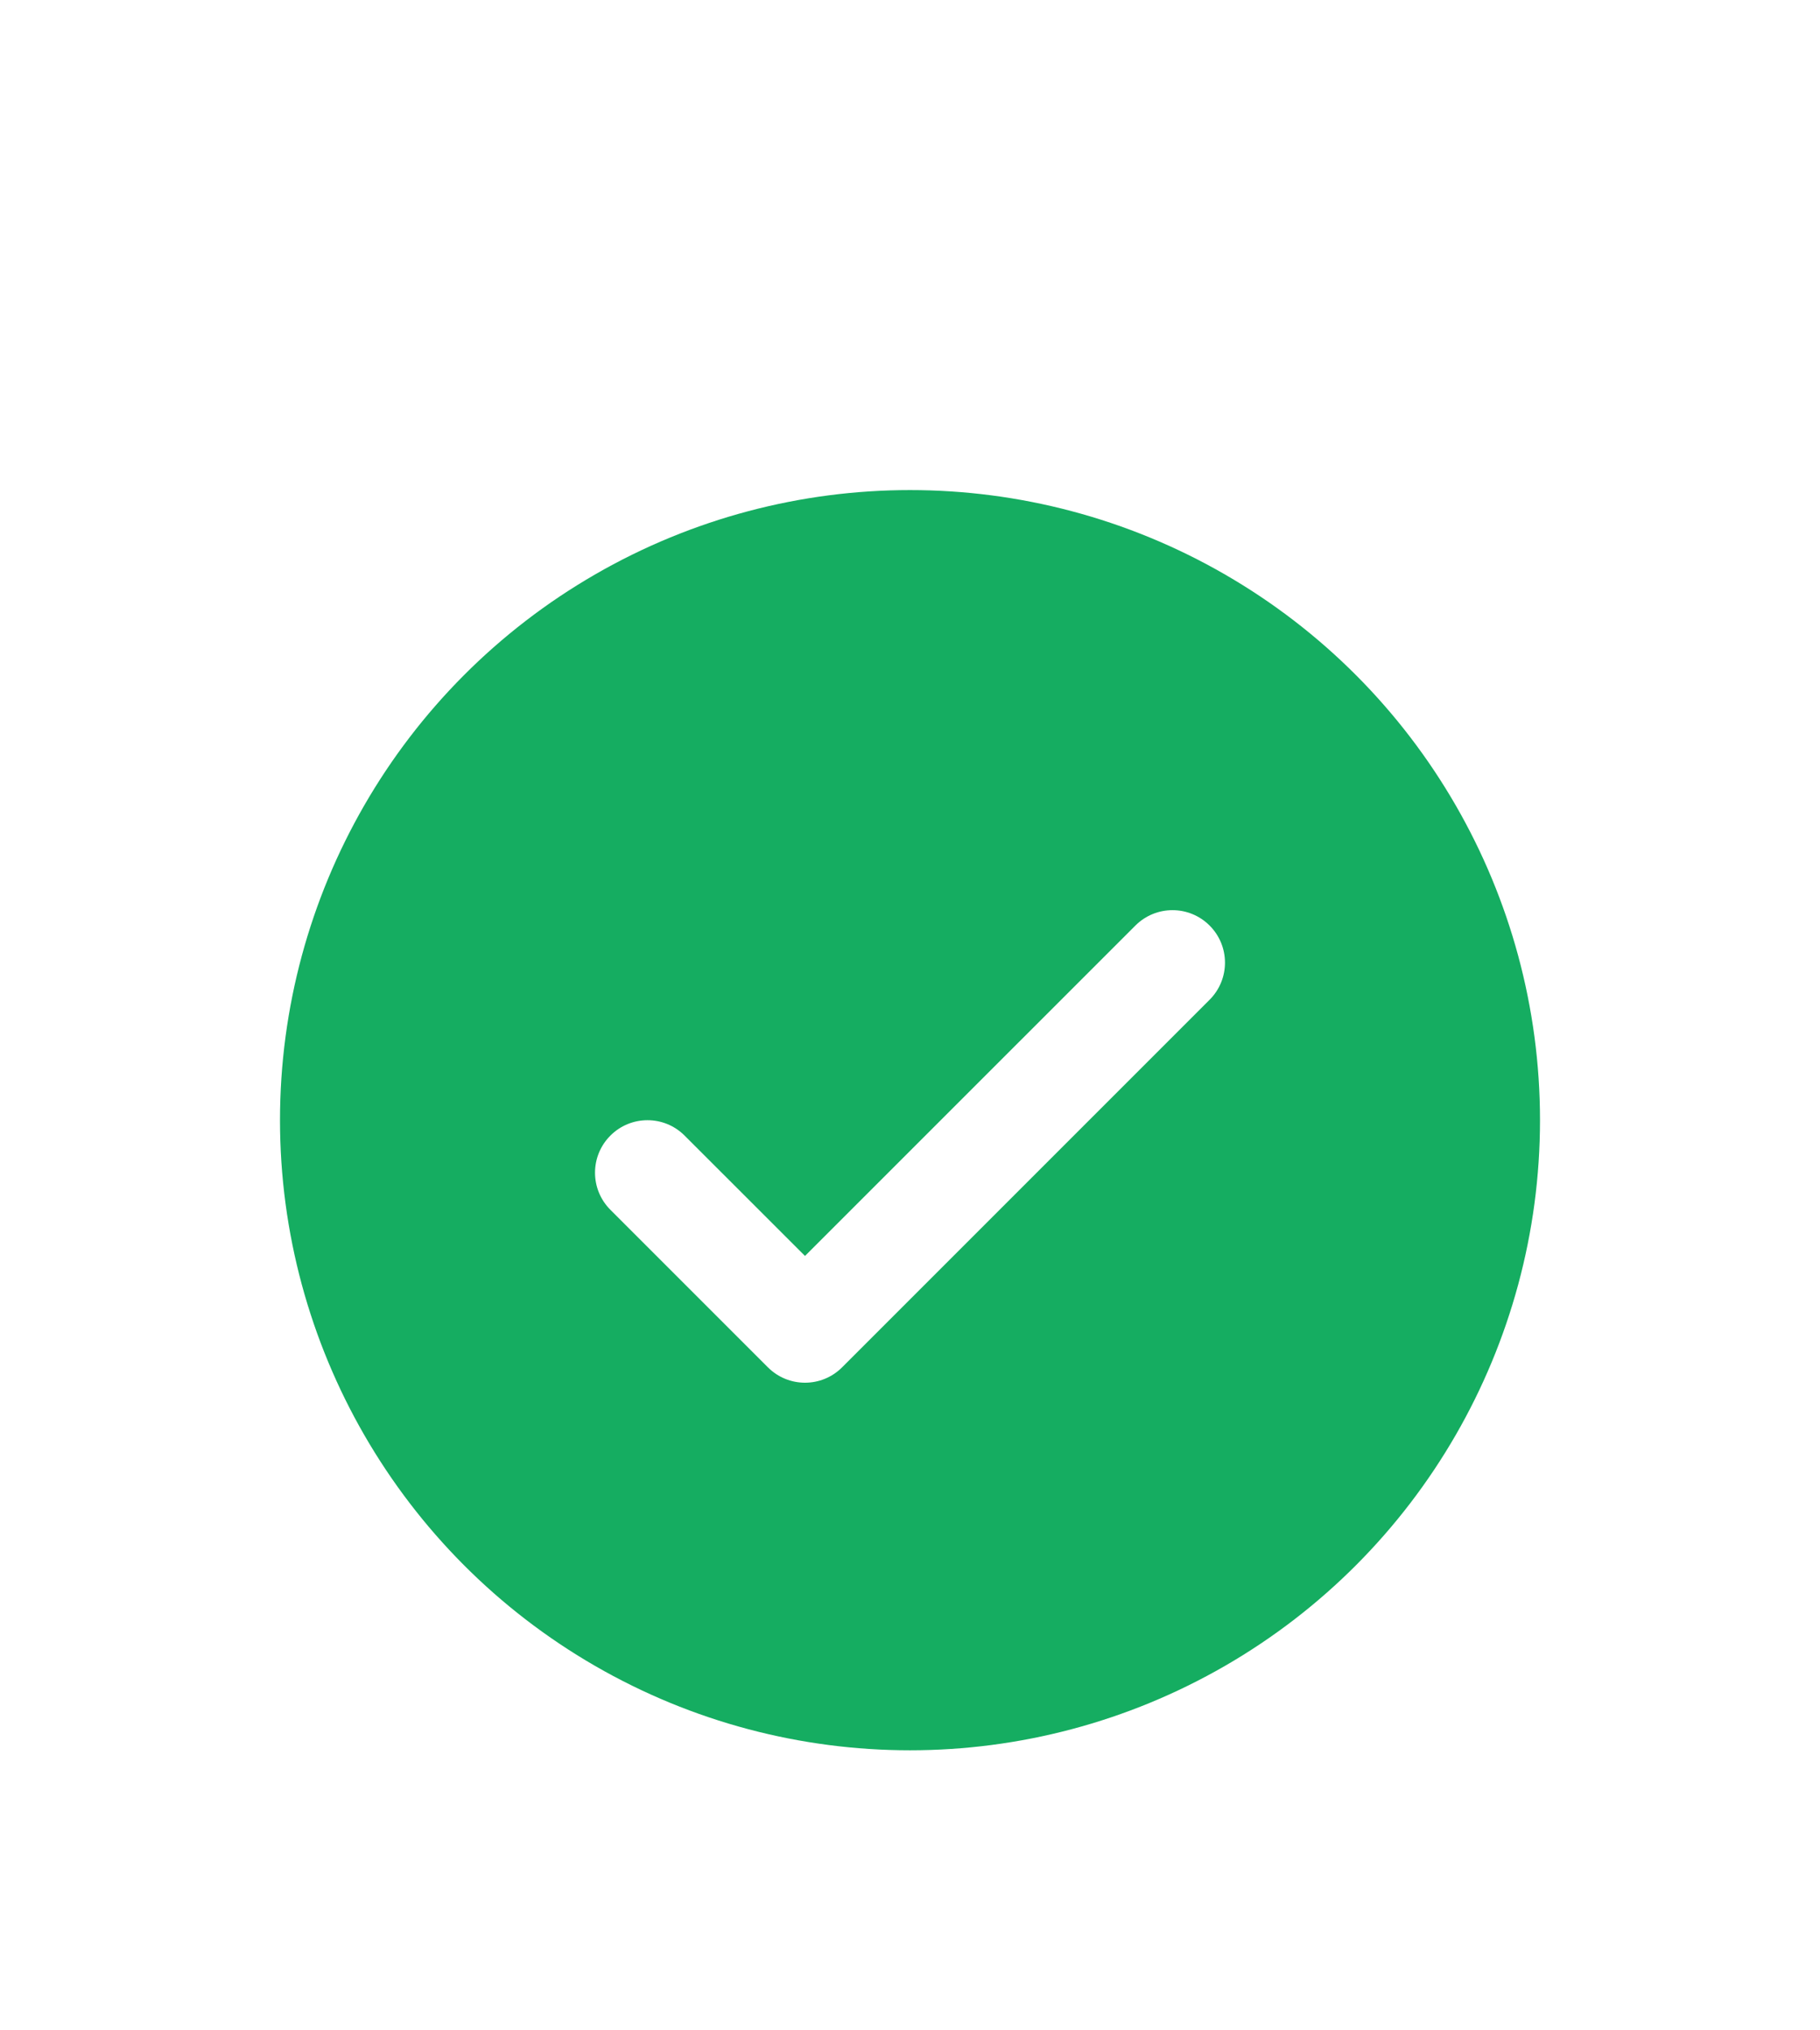 <svg width="26" height="29" viewBox="0 0 26 29" fill="none" xmlns="http://www.w3.org/2000/svg">
<g filter="url(#filter0_d_427_12428)">
<circle cx="13" cy="12" r="9" fill="#15AD61"/>
<path fill-rule="evenodd" clip-rule="evenodd" d="M17.28 9.22C17.573 9.513 17.573 9.987 17.28 10.28L12.03 15.53C11.737 15.823 11.263 15.823 10.97 15.53L8.72 13.28C8.427 12.987 8.427 12.513 8.72 12.22C9.013 11.927 9.487 11.927 9.78 12.22L11.5 13.939L16.22 9.22C16.513 8.927 16.987 8.927 17.28 9.22Z" fill="white"/>
</g>
<defs>
<filter id="filter0_d_427_12428" x="-3" y="0" width="32" height="32" filterUnits="userSpaceOnUse" color-interpolation-filters="sRGB">
<feFlood flood-opacity="0" result="BackgroundImageFix"/>
<feColorMatrix in="SourceAlpha" type="matrix" values="0 0 0 0 0 0 0 0 0 0 0 0 0 0 0 0 0 0 127 0" result="hardAlpha"/>
<feOffset dy="4"/>
<feGaussianBlur stdDeviation="2"/>
<feComposite in2="hardAlpha" operator="out"/>
<feColorMatrix type="matrix" values="0 0 0 0 0 0 0 0 0 0 0 0 0 0 0 0 0 0 0.25 0"/>
<feBlend mode="normal" in2="BackgroundImageFix" result="effect1_dropShadow_427_12428"/>
<feBlend mode="normal" in="SourceGraphic" in2="effect1_dropShadow_427_12428" result="shape"/>
</filter>
</defs>
</svg>
